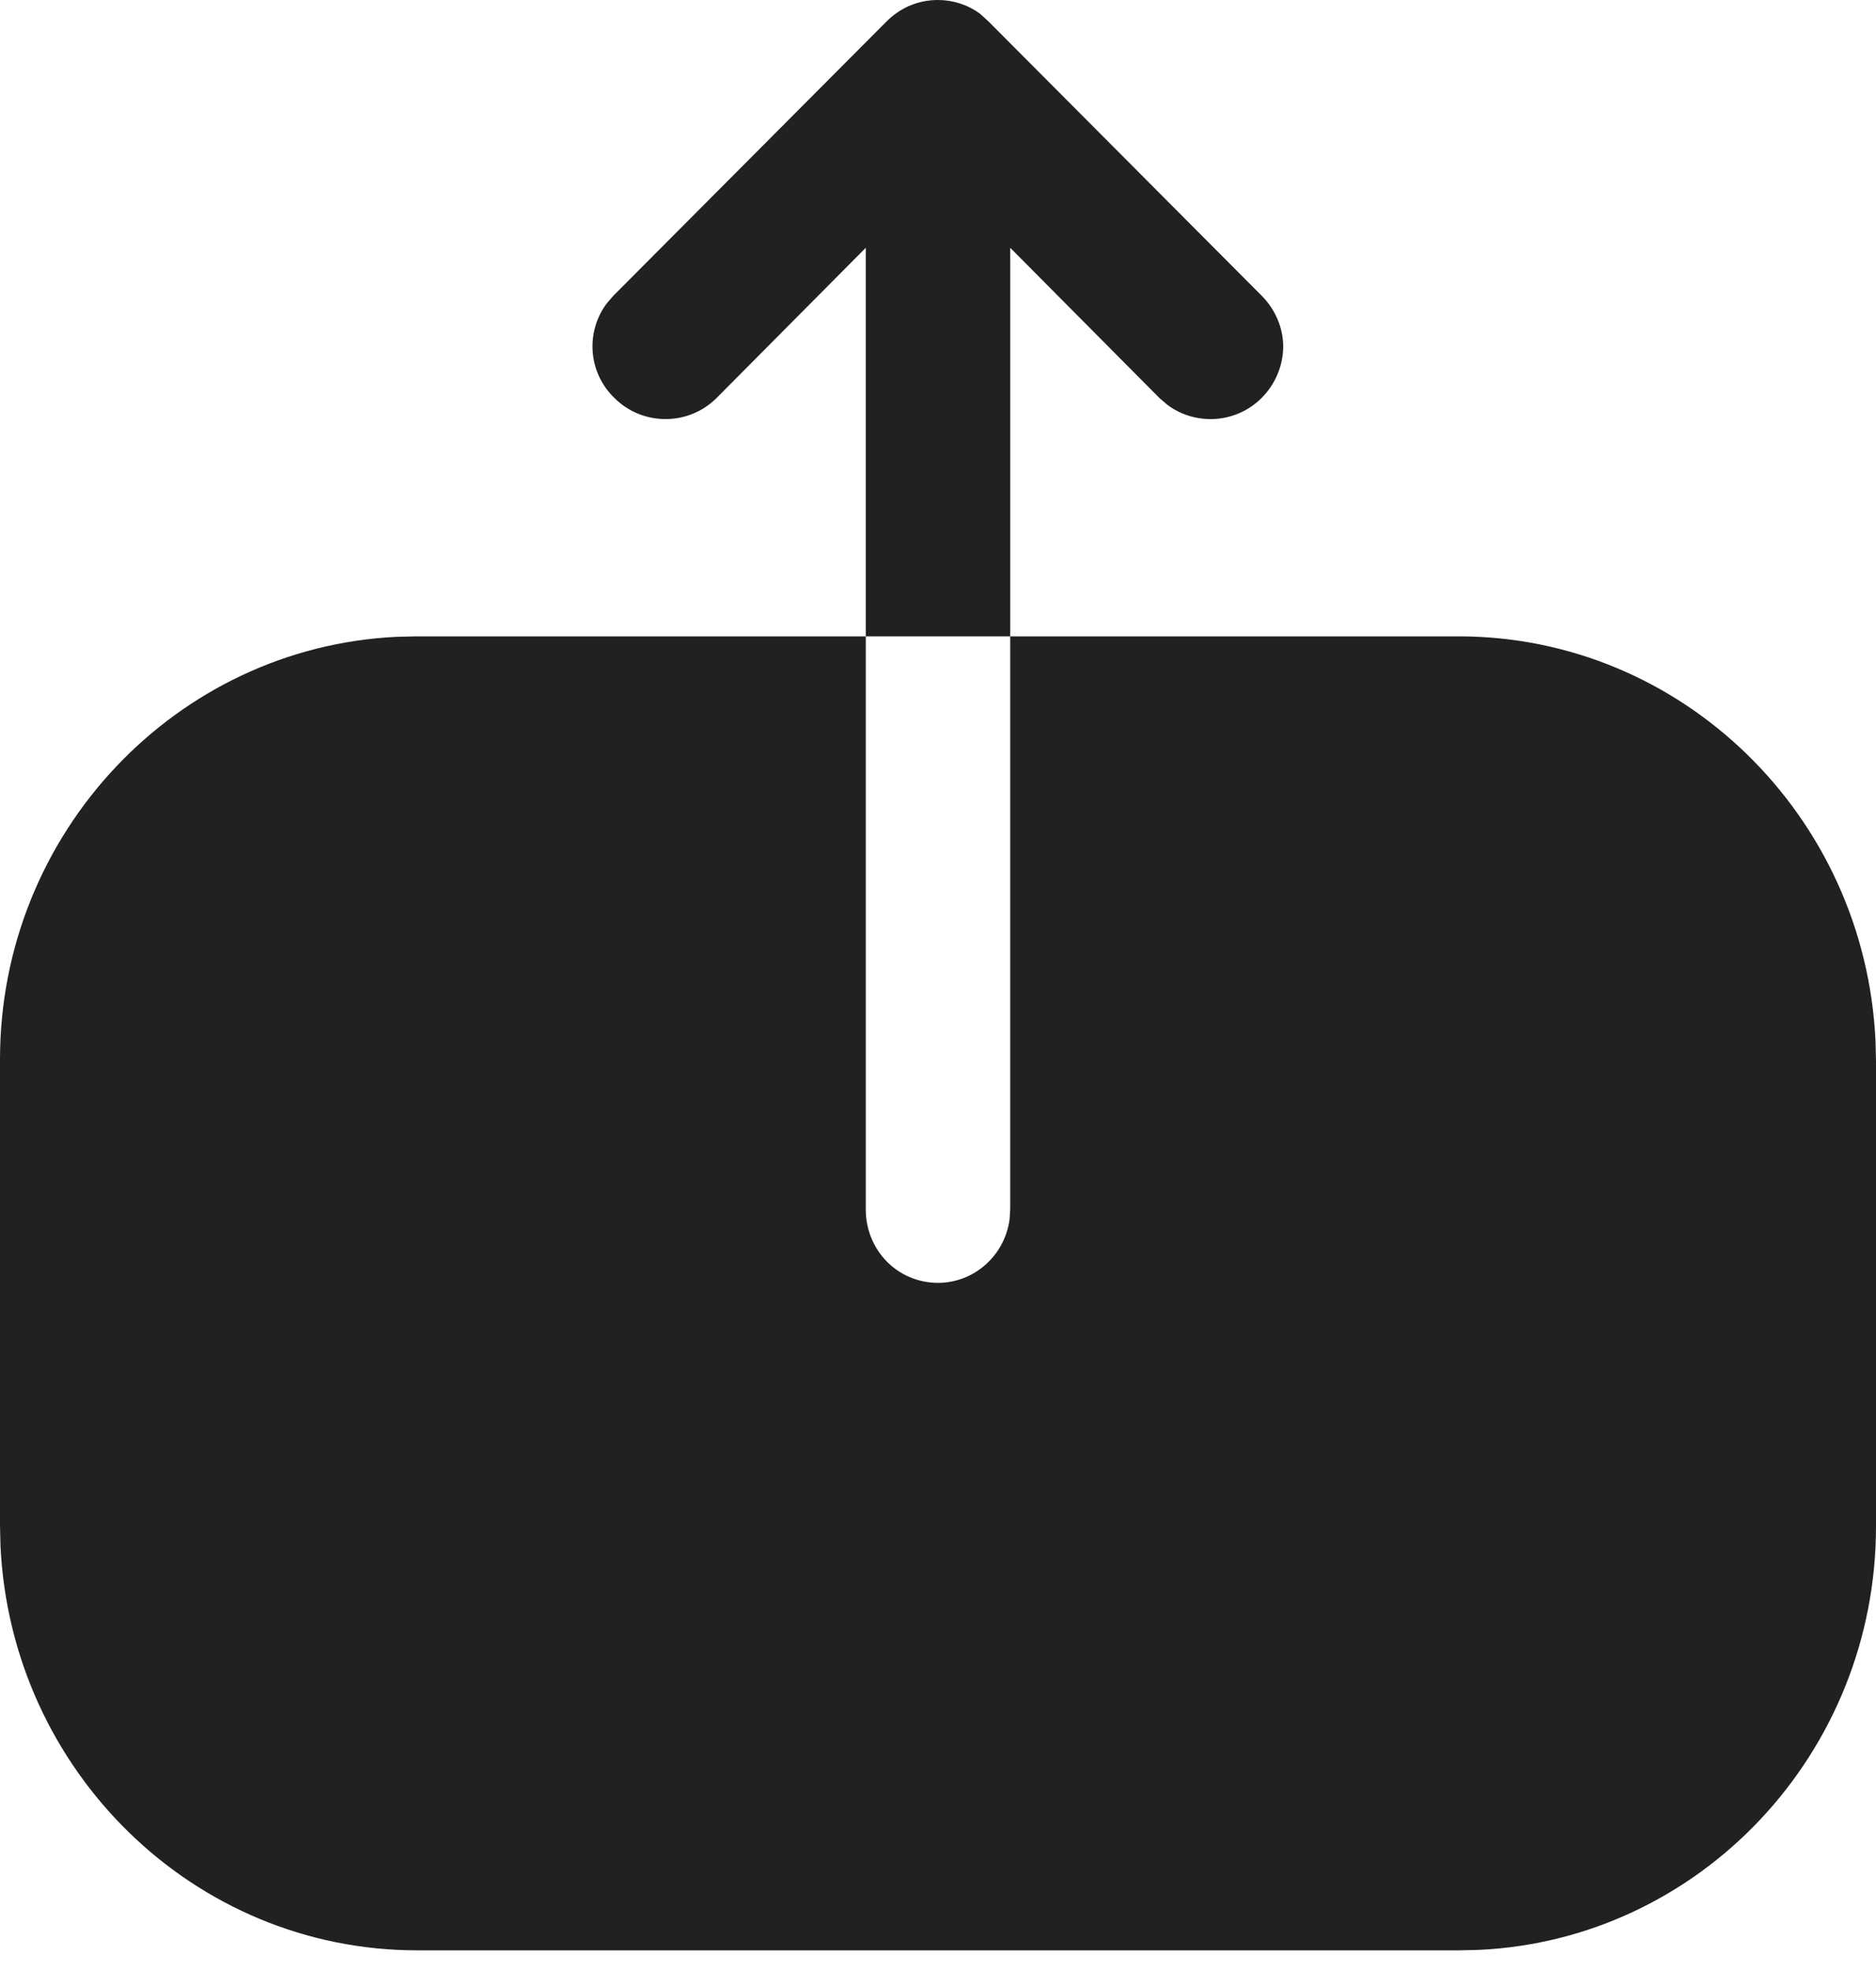 <svg width="20" height="21" viewBox="0 0 20 21" fill="none" xmlns="http://www.w3.org/2000/svg">
<g id="Upload">
<path id="Upload_2" fill-rule="evenodd" clip-rule="evenodd" d="M6.466 3.236C6.243 3.538 6.268 3.967 6.55 4.24C6.85 4.54 7.34 4.54 7.64 4.24L9.23 2.64V6.78H10.77V2.64L12.36 4.24L12.446 4.314C12.748 4.538 13.178 4.513 13.45 4.24C13.6 4.09 13.68 3.89 13.68 3.69C13.68 3.5 13.6 3.3 13.45 3.15L10.54 0.23L10.45 0.148C10.32 0.051 10.16 0 10 0C9.79 0 9.6 0.08 9.45 0.23L6.54 3.15L6.466 3.236ZM4.231 6.785C1.878 6.896 0 8.876 0 11.287V16.253L0.005 16.465C0.114 18.86 2.06 20.78 4.45 20.78H15.56L15.769 20.775C18.122 20.664 20 18.684 20 16.263V11.308L19.995 11.095C19.885 8.691 17.93 6.78 15.55 6.78H10.77V12.885L10.763 12.992C10.711 13.378 10.385 13.668 10 13.668C9.57 13.668 9.23 13.322 9.23 12.885V6.78H4.44L4.231 6.785Z" fill="#212121"/>
</g>
</svg>
